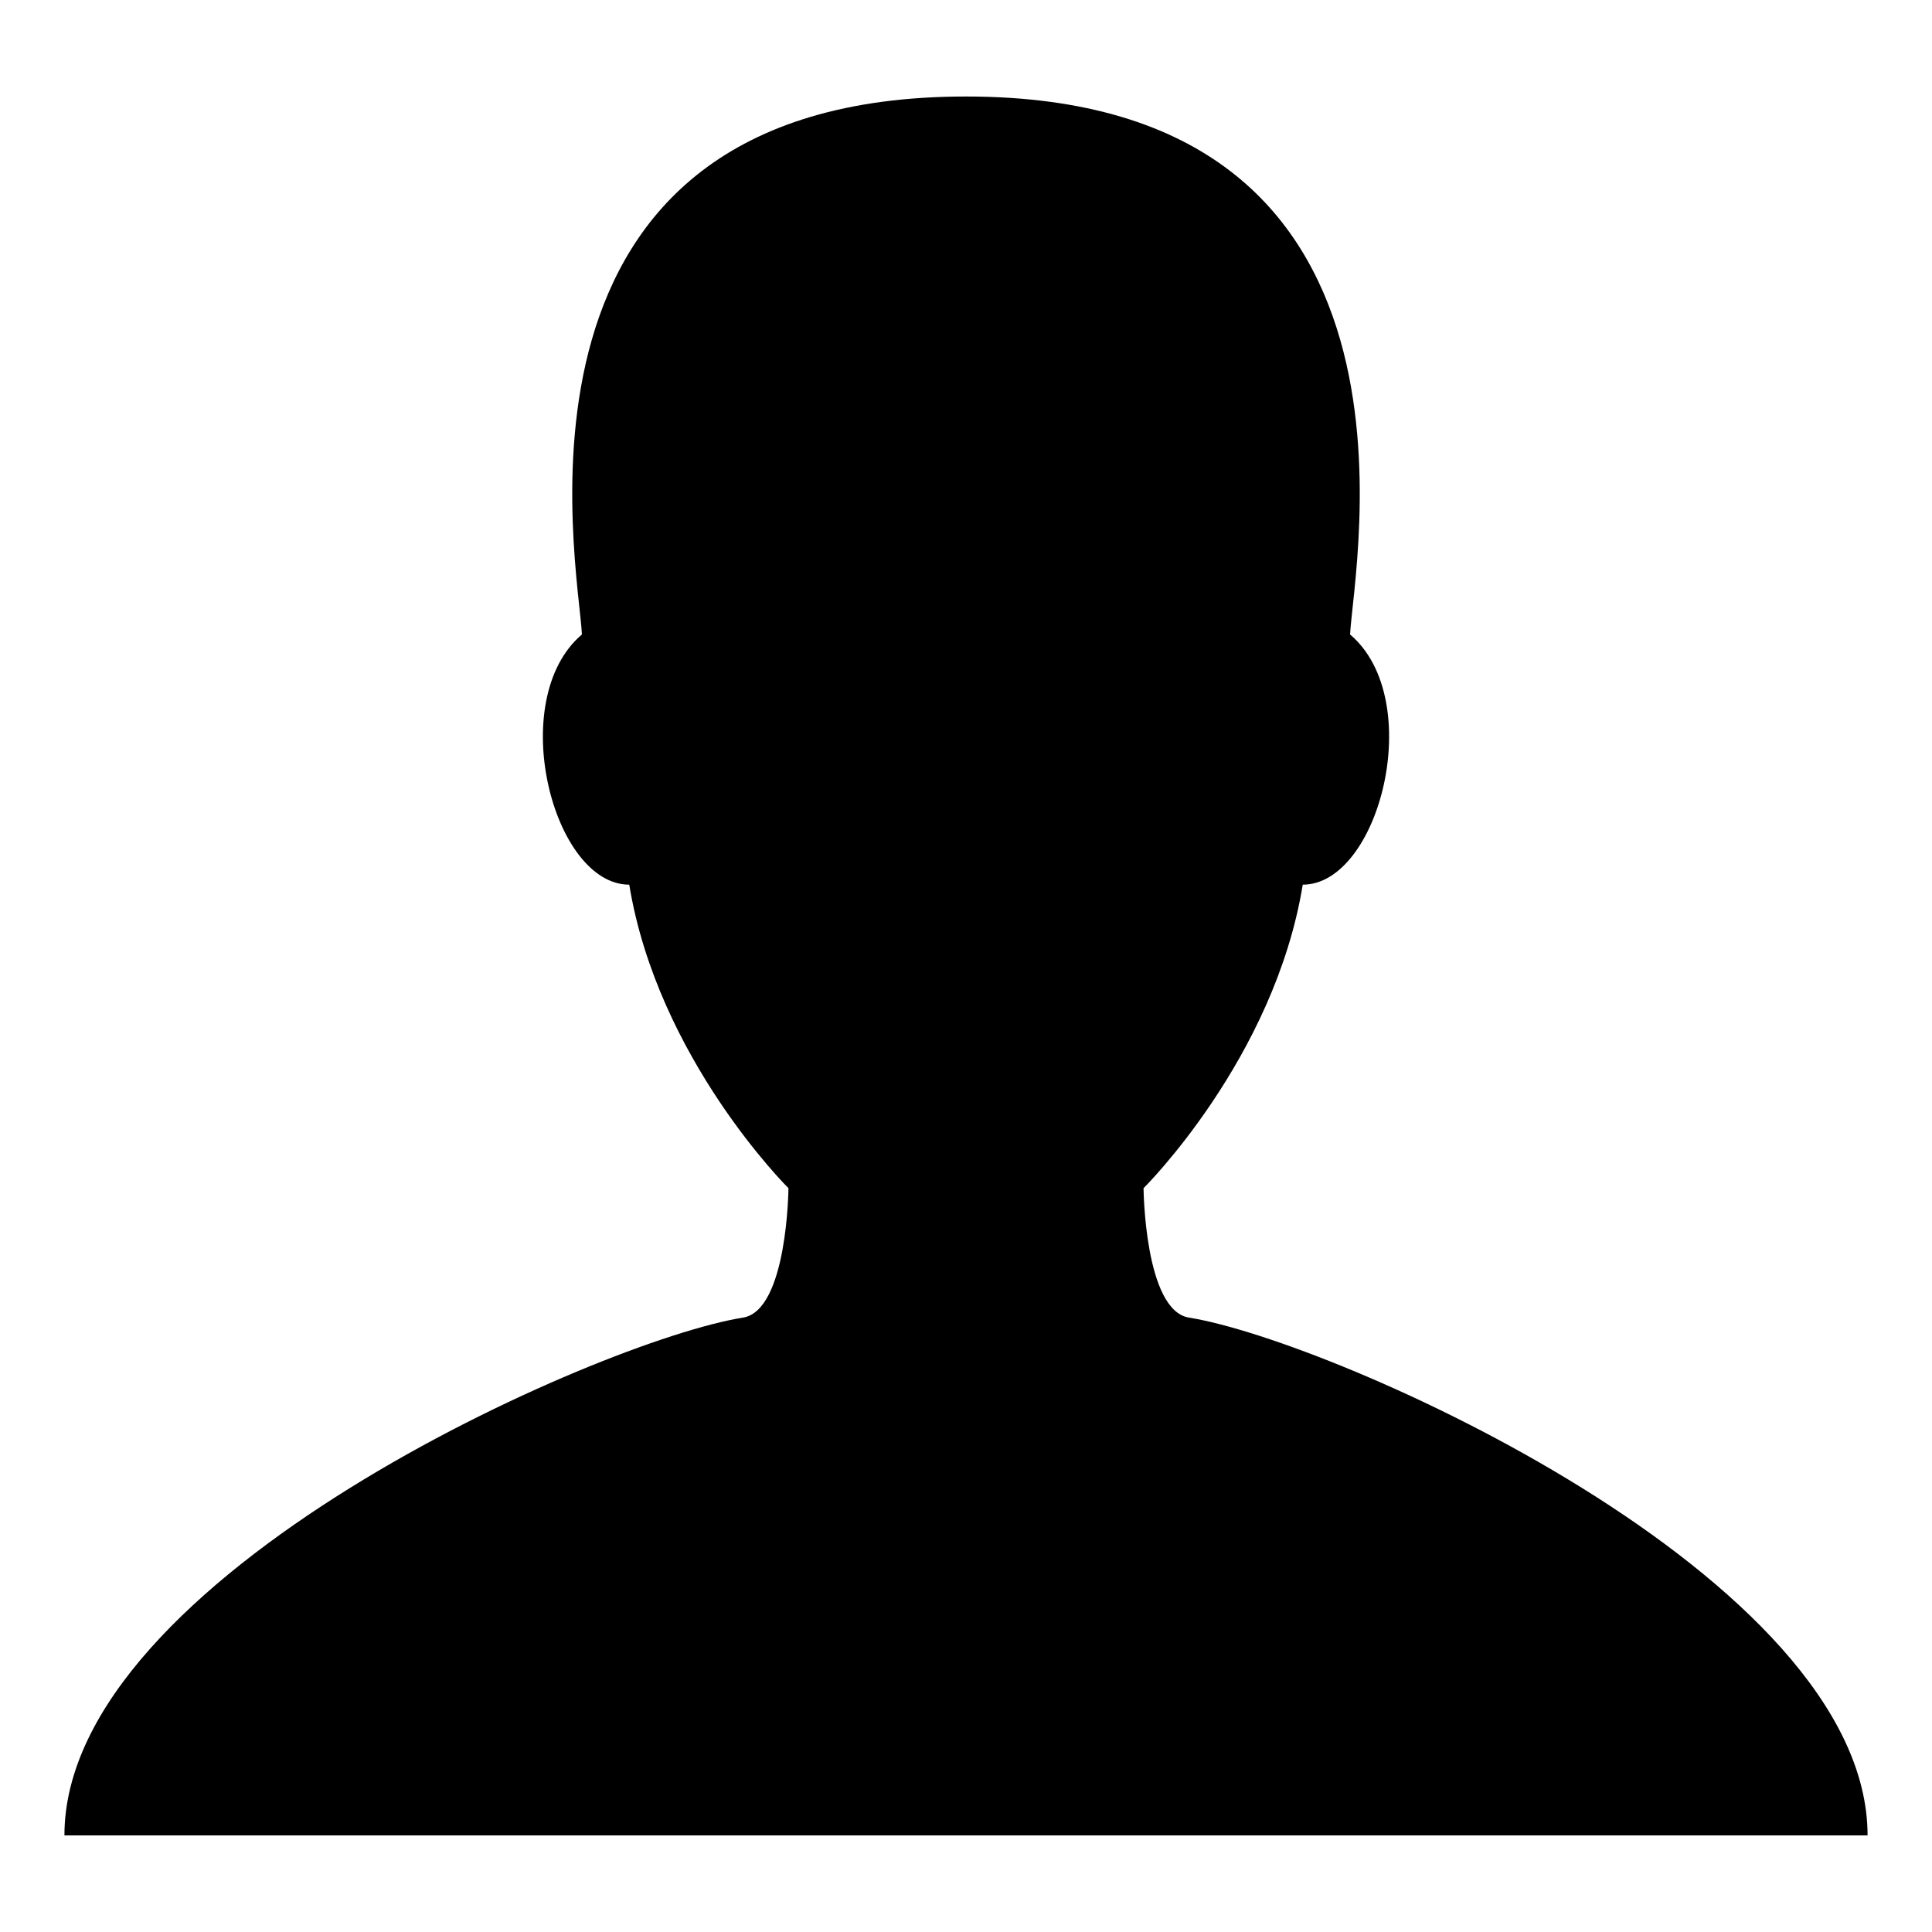 <?xml version="1.0" encoding="utf-8"?>
<!DOCTYPE svg PUBLIC "-//W3C//DTD SVG 1.1//EN" "http://www.w3.org/Graphics/SVG/1.1/DTD/svg11.dtd">
<svg version="1.1" id="Capa_1" xmlns="http://www.w3.org/2000/svg" xmlns:xlink="http://www.w3.org/1999/xlink" x="0px" y="0px"
	 width="20px" height="20px" viewBox="214 214 20 20" enable-background="new 214 214 20 20" xml:space="preserve">
<g>
	<path d="M226.309,227.64c-0.461-0.073-0.471-1.34-0.471-1.34s1.354-1.34,1.648-3.142c0.794,0,1.284-1.916,0.49-2.59
		c0.033-0.709,1.02-5.569-3.976-5.569c-4.996,0-4.009,4.86-3.976,5.569c-0.794,0.674-0.304,2.59,0.49,2.59
		c0.295,1.802,1.648,3.142,1.648,3.142s-0.01,1.267-0.471,1.34c-1.484,0.236-7.024,2.68-7.024,5.36H224h9.333
		C233.333,230.32,227.793,227.876,226.309,227.64z"/>
</g>
</svg>